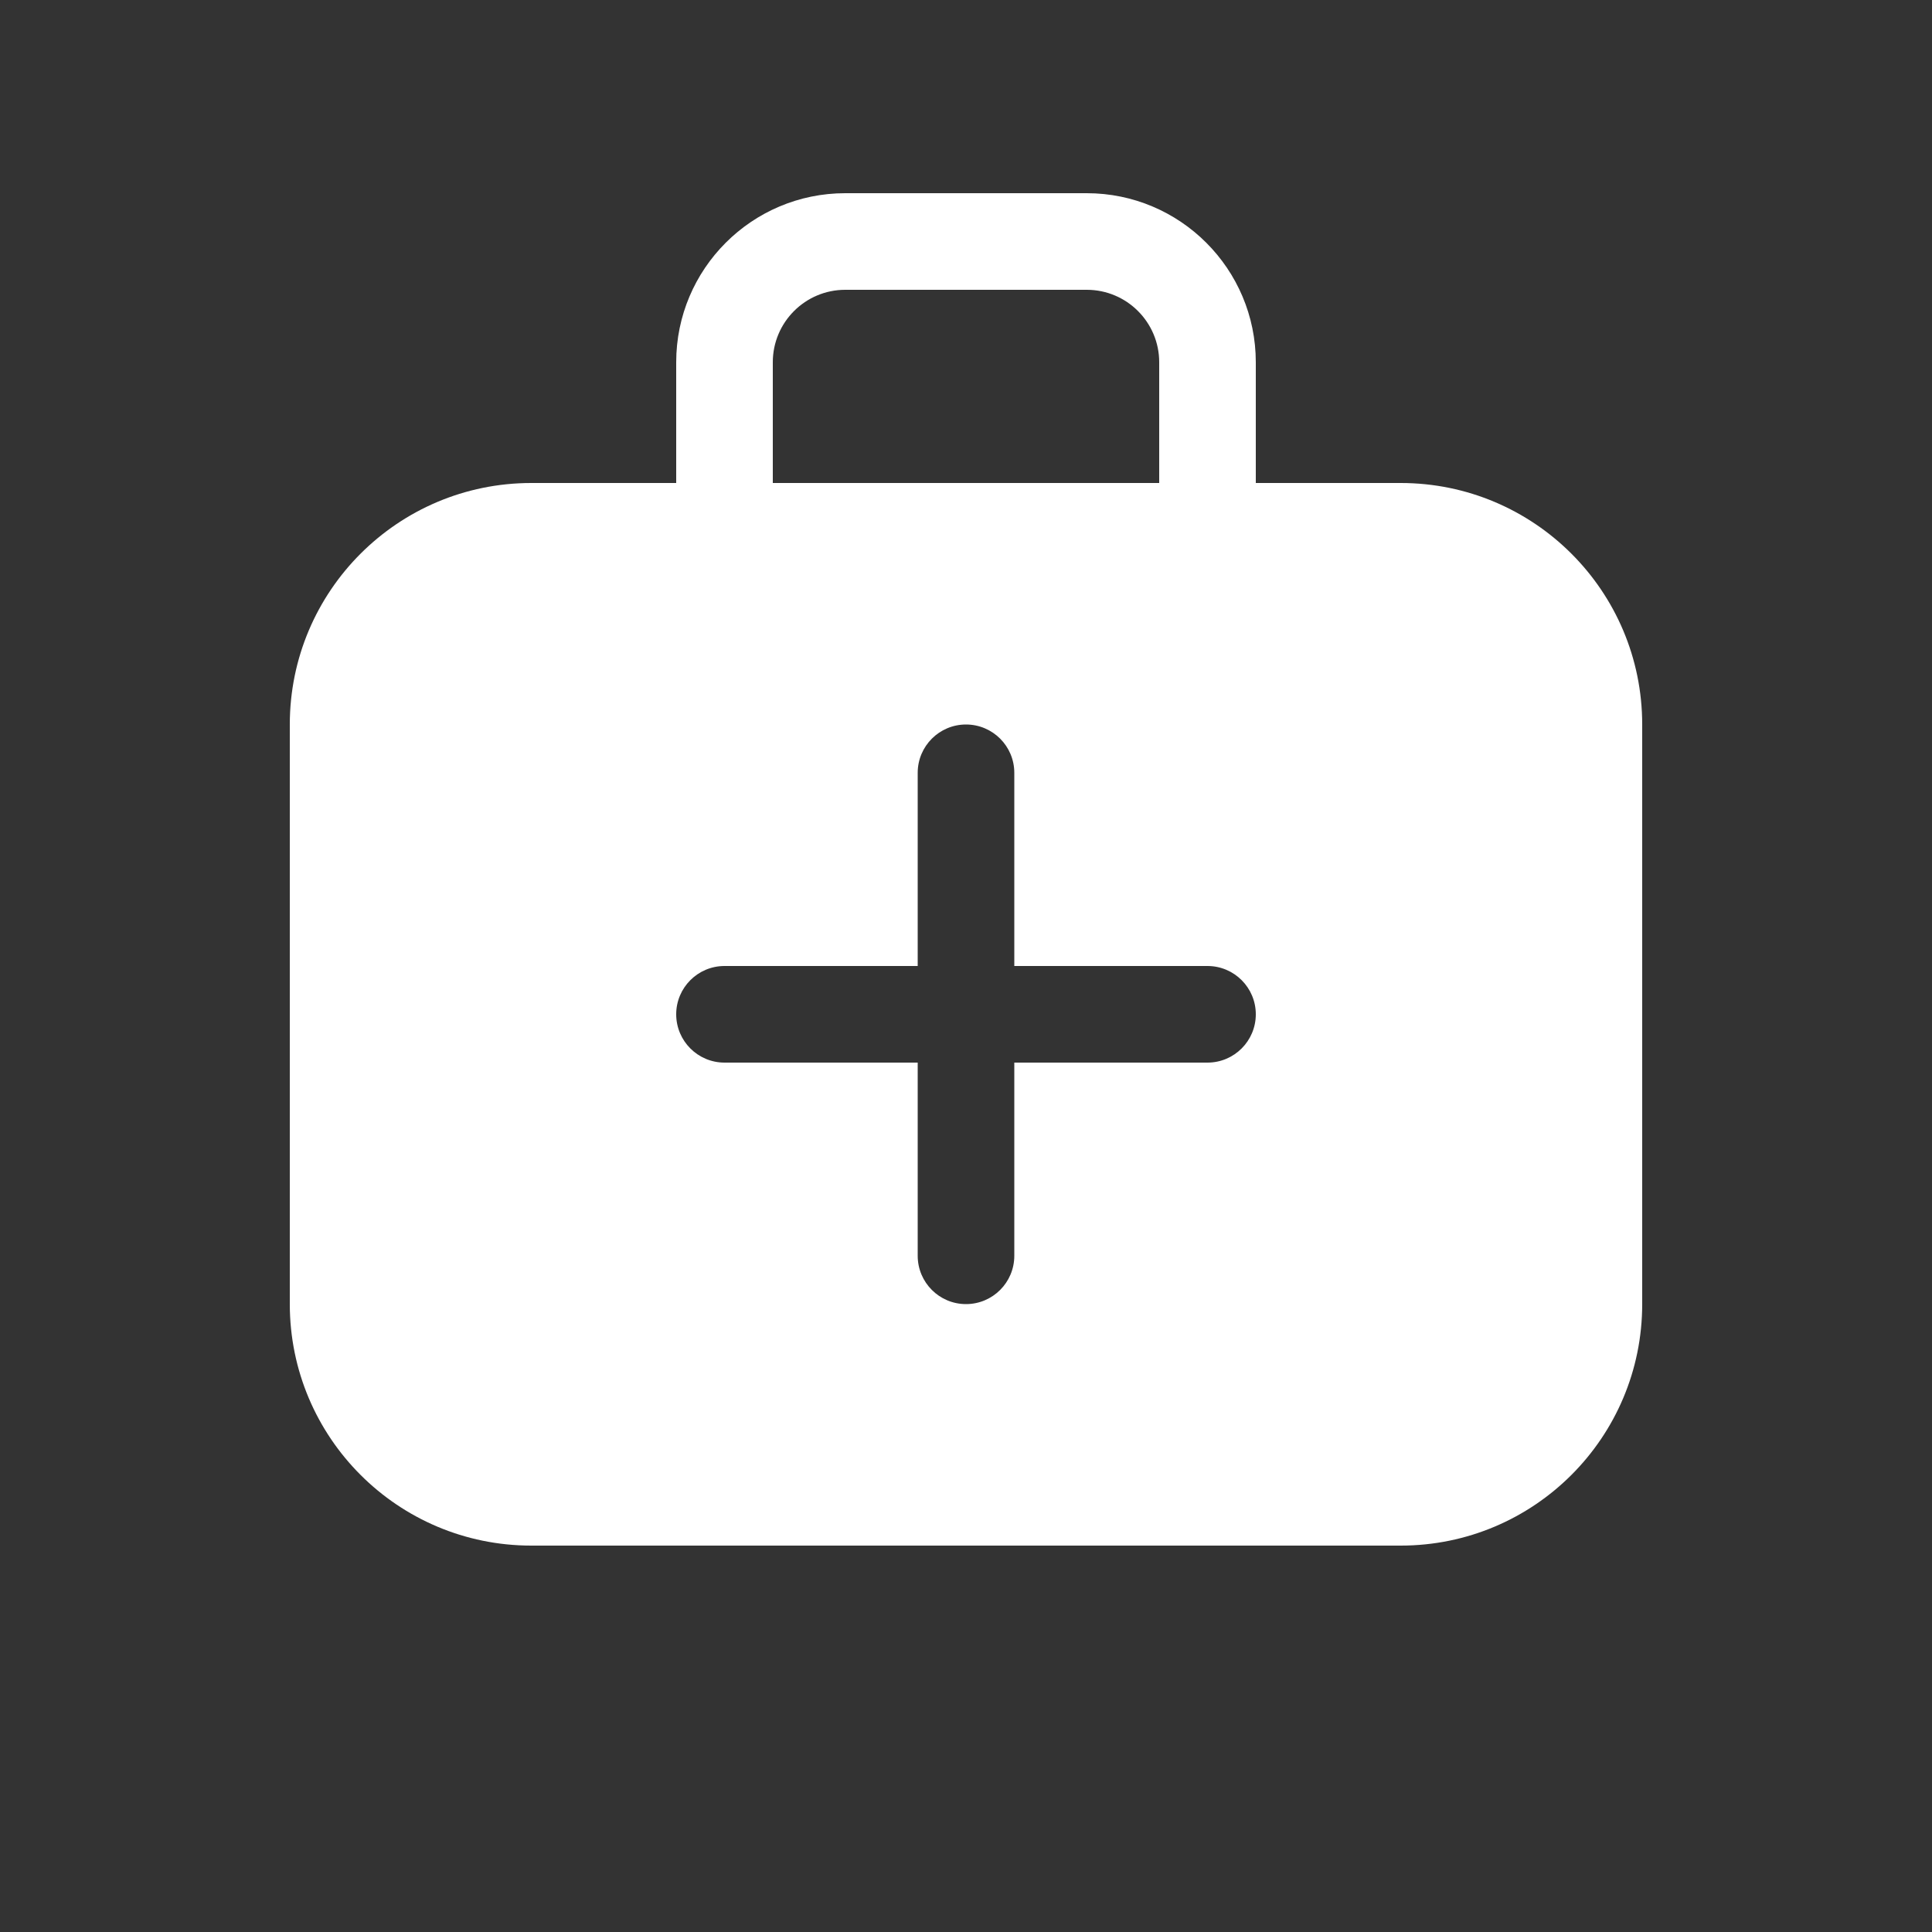 <svg width="20" height="20" viewBox="0 0 20 20" fill="none" xmlns="http://www.w3.org/2000/svg">
<rect x="0" y="0" width="20" height="20" fill="#333333" stroke="none"/>
<path d="M7 5V3.75C7 2.784 7.784 2 8.75 2H11.25C12.216 2 13 2.784 13 3.75V5H14.5C15.881 5 17 6.119 17 7.5V13.5C17 14.881 15.881 16 14.5 16H5.5C4.119 16 3 14.881 3 13.5V7.5C3 6.119 4.119 5 5.5 5H7ZM8 5H12V3.75C12 3.336 11.664 3 11.25 3H8.75C8.336 3 8 3.336 8 3.75V5ZM10.5 8C10.5 7.724 10.276 7.5 10 7.5C9.724 7.5 9.5 7.724 9.5 8V10H7.5C7.224 10 7 10.224 7 10.5C7 10.776 7.224 11 7.5 11H9.5V13C9.5 13.276 9.724 13.5 10 13.5C10.276 13.5 10.5 13.276 10.5 13V11H12.5C12.776 11 13 10.776 13 10.5C13 10.224 12.776 10 12.5 10H10.5V8Z" fill="#ffffff"/>
</svg>
